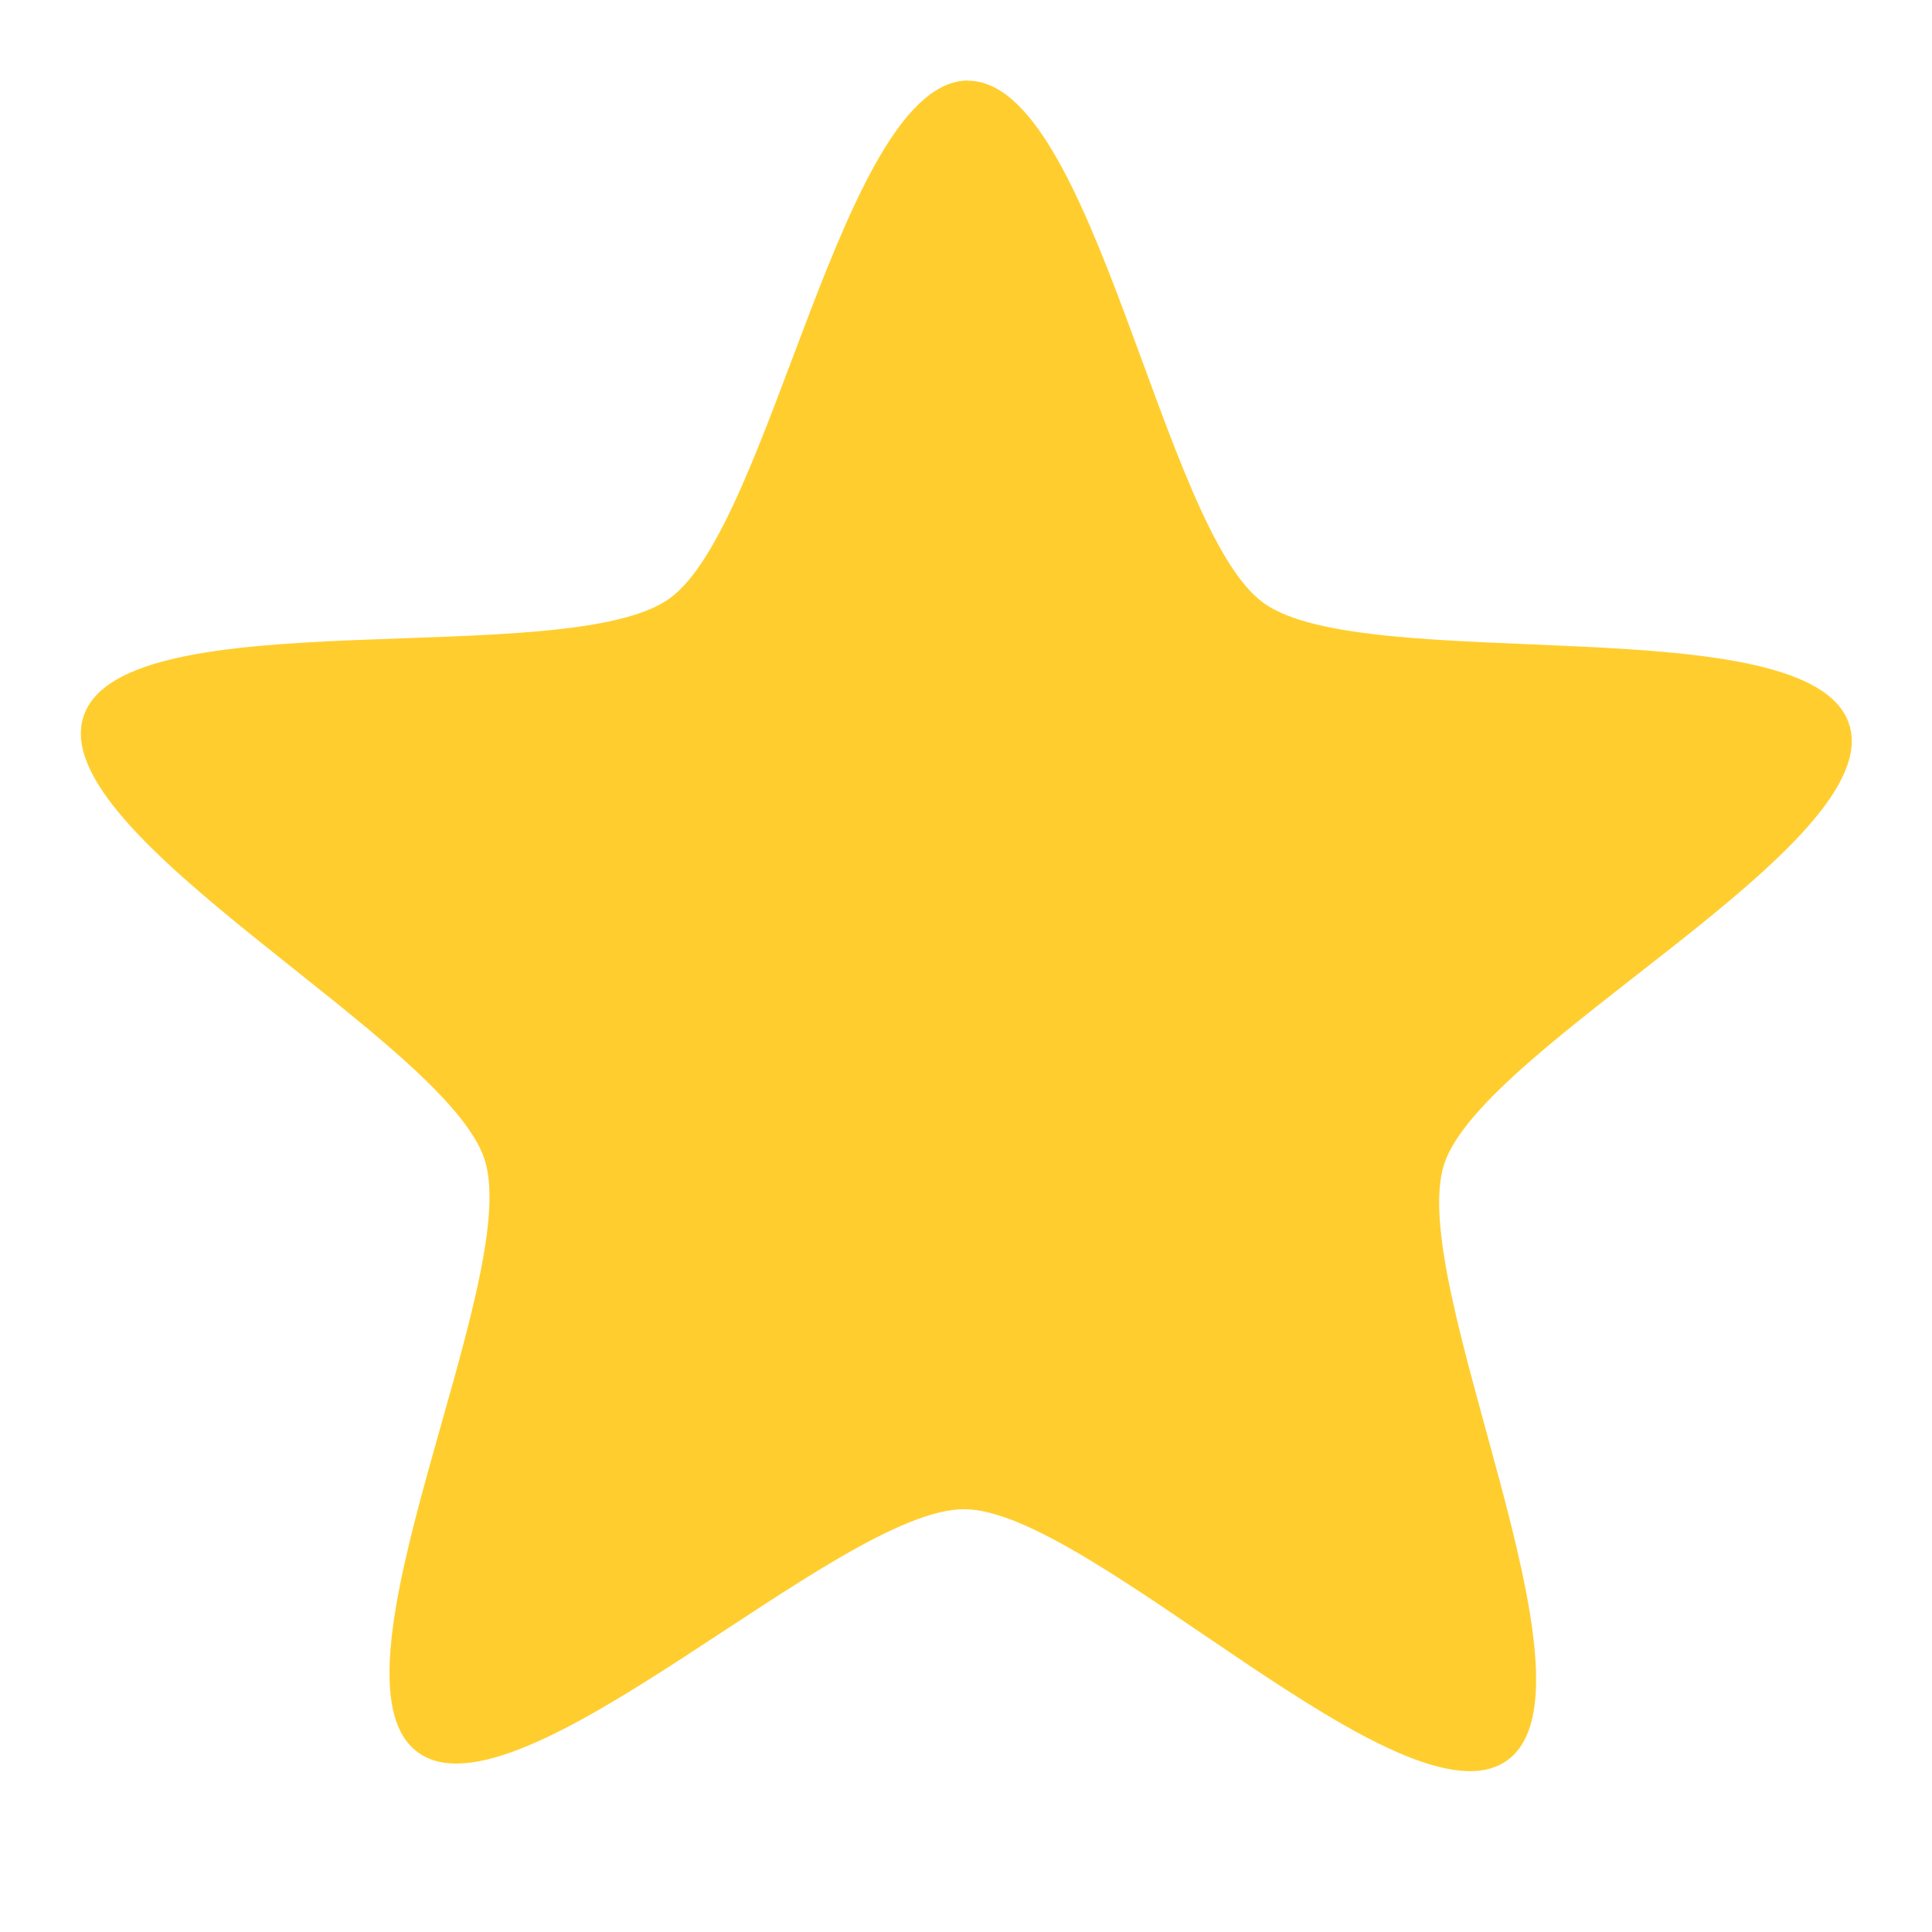 <svg xmlns="http://www.w3.org/2000/svg" viewBox="0 0 24 24">
 <path d="m12.03 1c-1.564-6e-3 -2.444 5.523-3.713 6.435s-6.79-0.02-7.279 1.463 4.506 4.02 4.983 5.509c0.477 1.486-2.092 6.439-0.83 7.361s5.226-3.03 6.79-3.02c1.563 6e-3 5.473 4.03 6.742 3.12 1.269-0.913-1.271-5.928-0.782-7.41s5.509-3.974 5.03-5.46c-0.478-1.486-6.02-0.589-7.279-1.511-1.261-0.922-2.1-6.478-3.664-6.484" fill="#ffce2e" />
</svg>